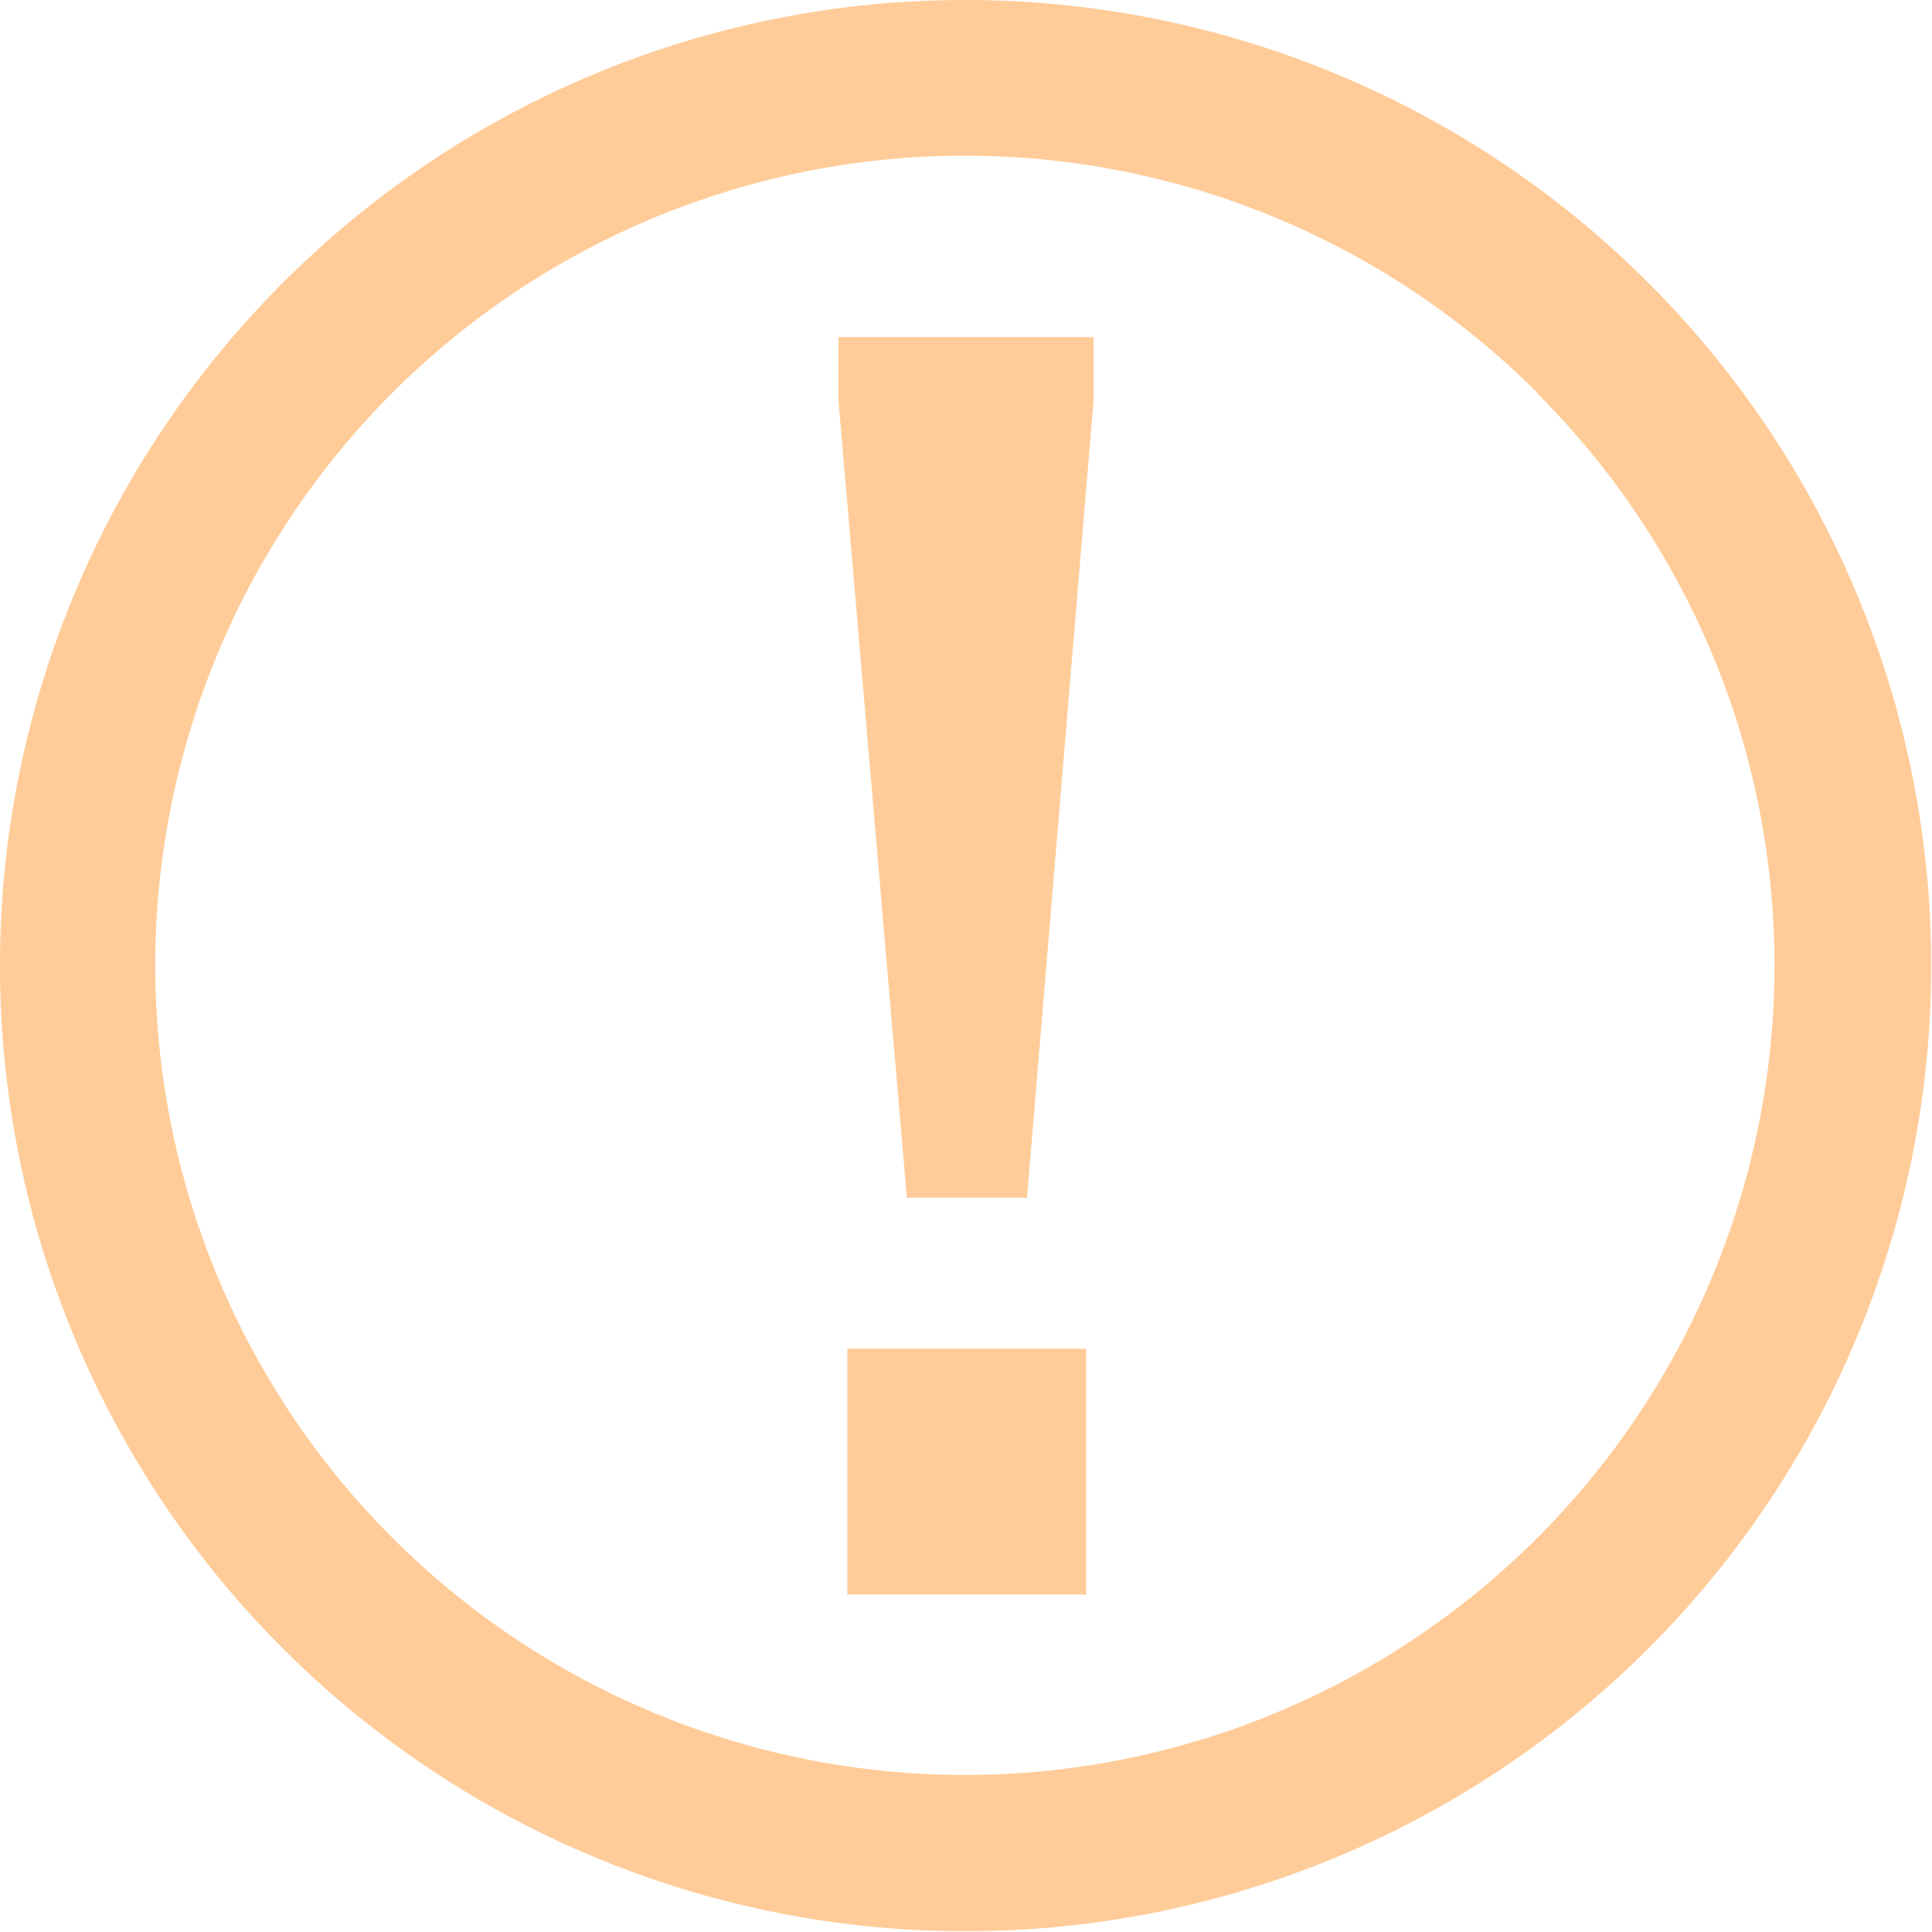 <svg xmlns="http://www.w3.org/2000/svg" viewBox="0 0 52.26 52.26"><defs><style>.cls-1{fill:#fc9;}</style></defs><g id="Layer_2" data-name="Layer 2"><g id="Слой_1" data-name="Слой 1"><path class="cls-1" d="M41.61,10.65A21.9,21.9,0,1,0,48,26.13a21.84,21.84,0,0,0-6.41-15.48M26.13,0A26.12,26.12,0,1,1,7.65,7.65,26.06,26.06,0,0,1,26.13,0Z"/><path class="cls-1" d="M22.92,43.13h6.46V36.48H22.92ZM24.53,32.4h3.25l1.8-21.57V9.12h-6.9v1.71Z"/></g></g></svg>